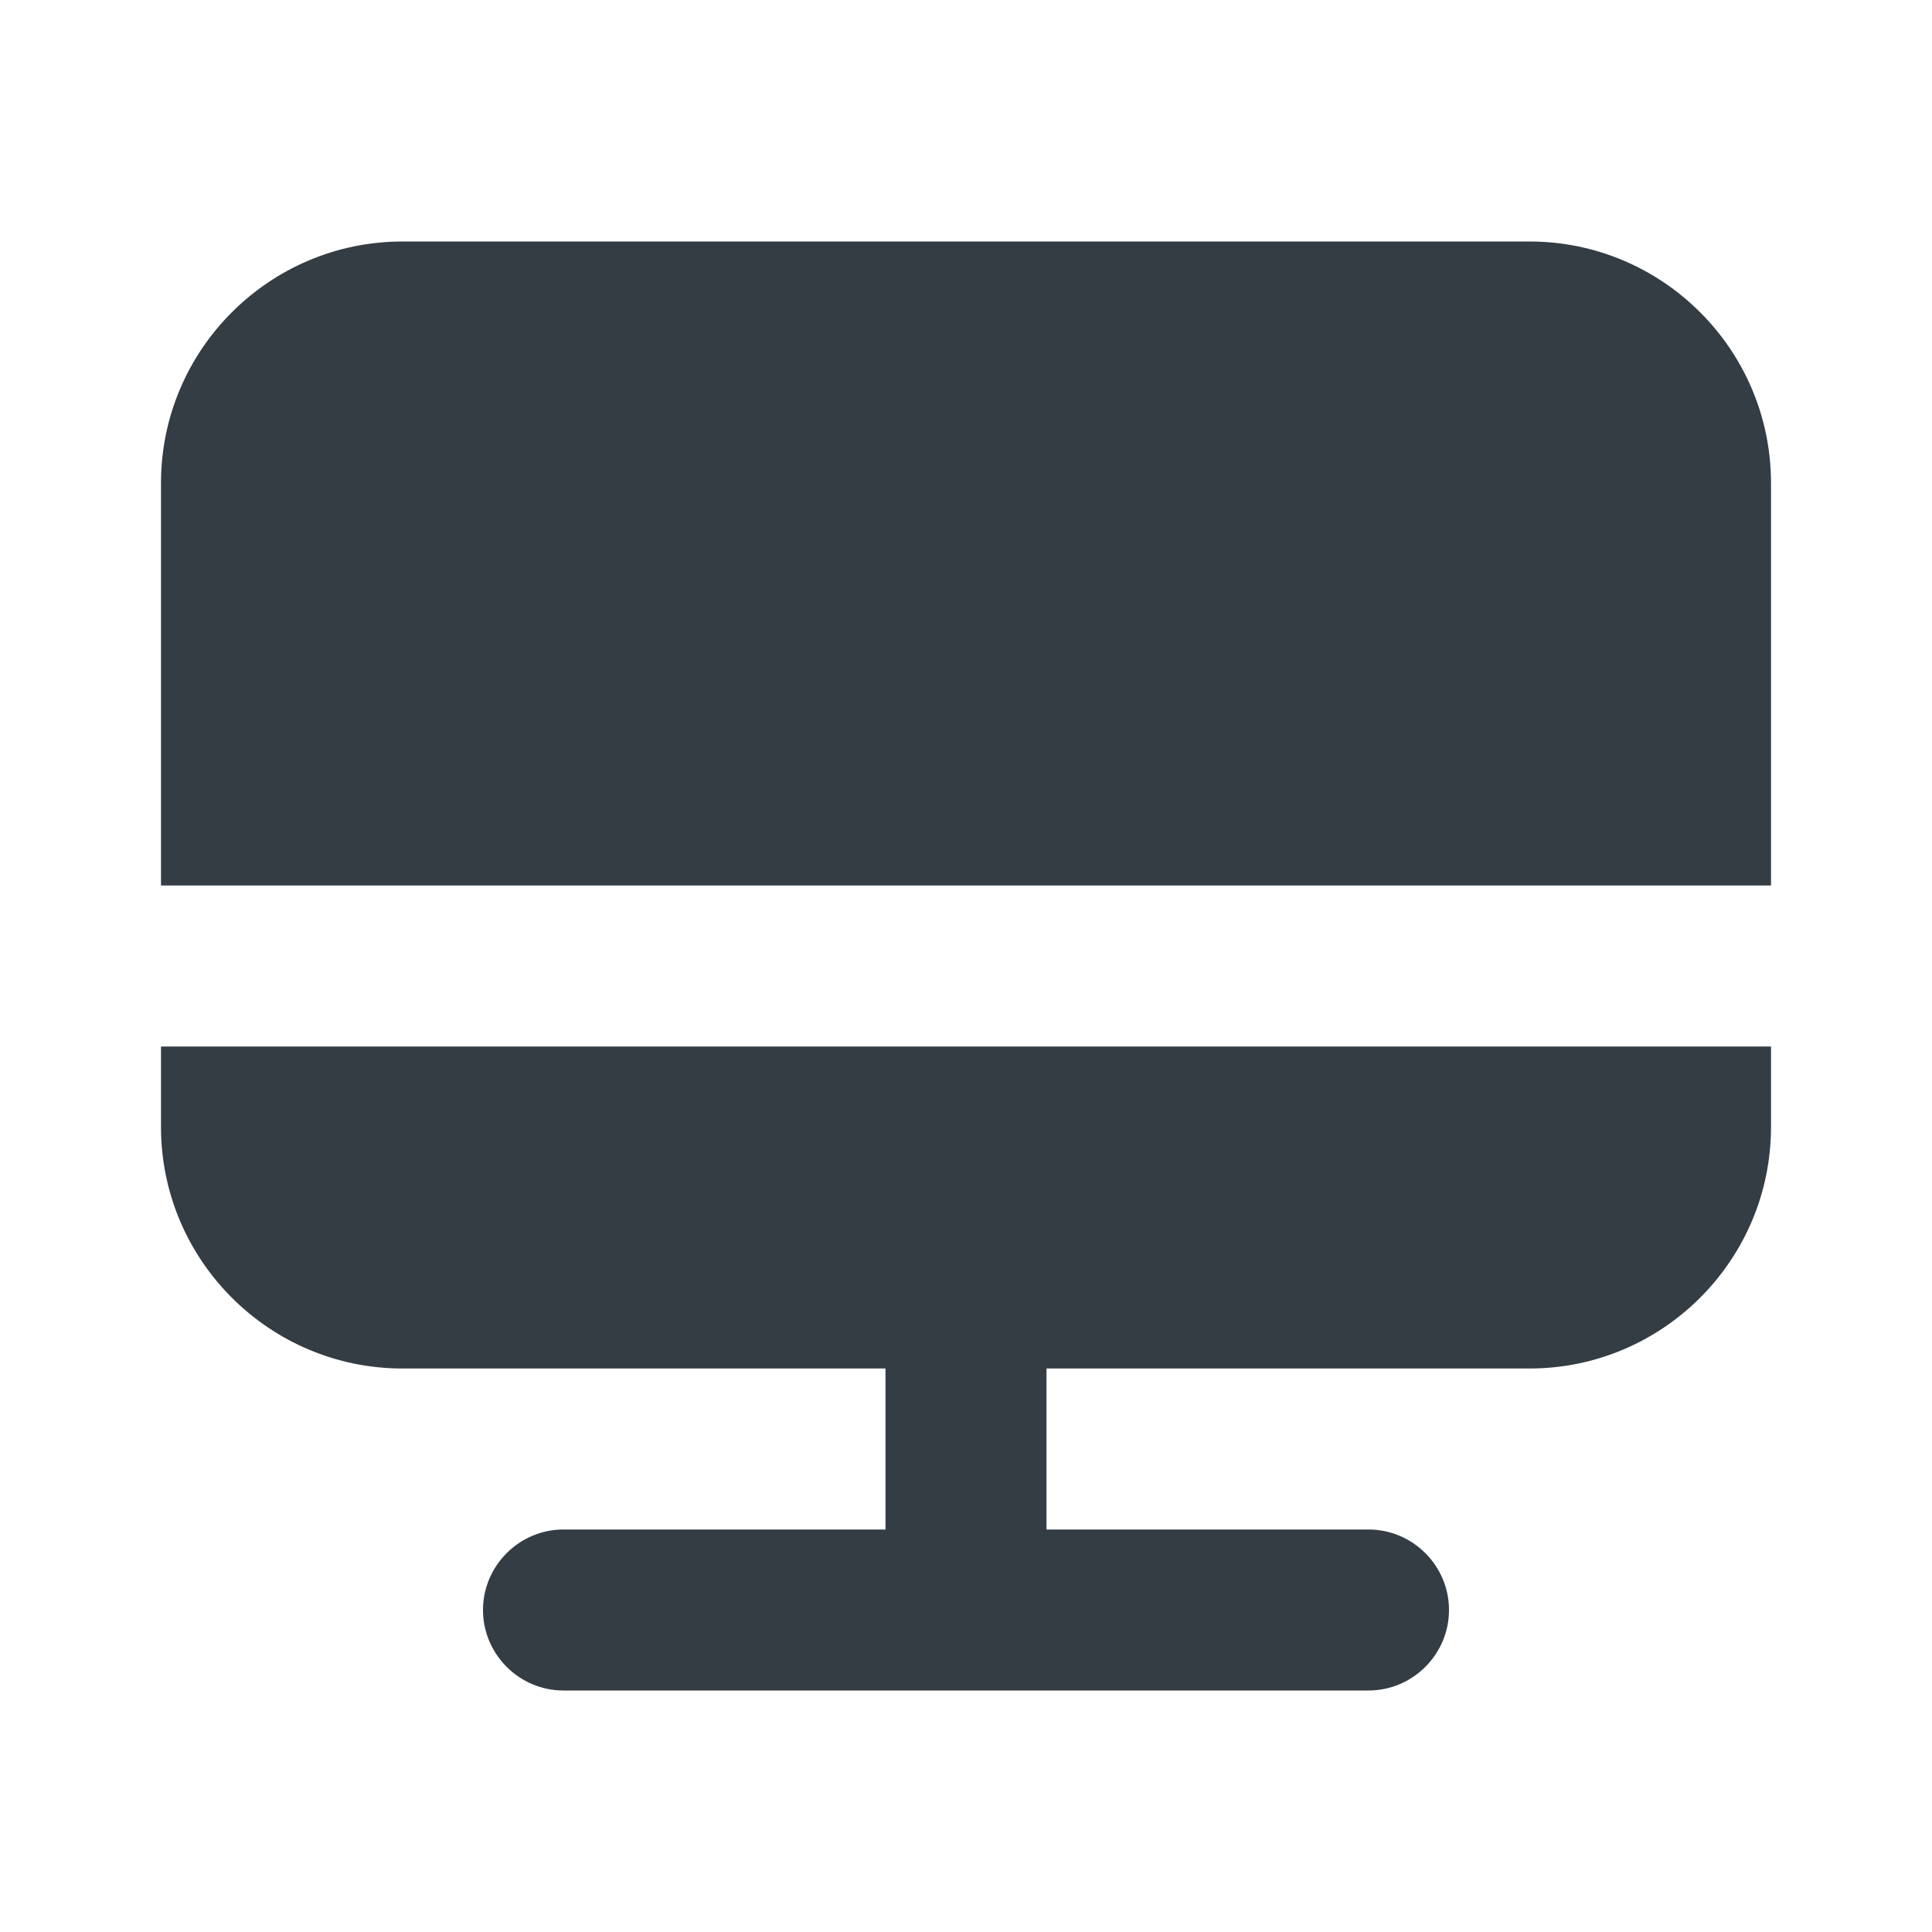<svg width="24" height="24" viewBox="0 0 24 24" fill="none" xmlns="http://www.w3.org/2000/svg">
<g id="Fill=monitor">
<g id="&#240;&#159;&#142;&#168; Color">
<path id="Mask" fill-rule="evenodd" clip-rule="evenodd" d="M5 3H19C20.654 3 22 4.346 22 6V11H2V6C2 4.346 3.346 3 5 3ZM5 17C3.346 17 2 15.654 2 14V13H22V14C22 15.654 20.654 17 19 17H13V19H17C17.55 19 18 19.45 18 20C18 20.55 17.55 21 17 21H7C6.45 21 6 20.55 6 20C6 19.45 6.45 19 7 19H11V17H5Z" fill="#343C44"/>
</g>
</g>
</svg>
